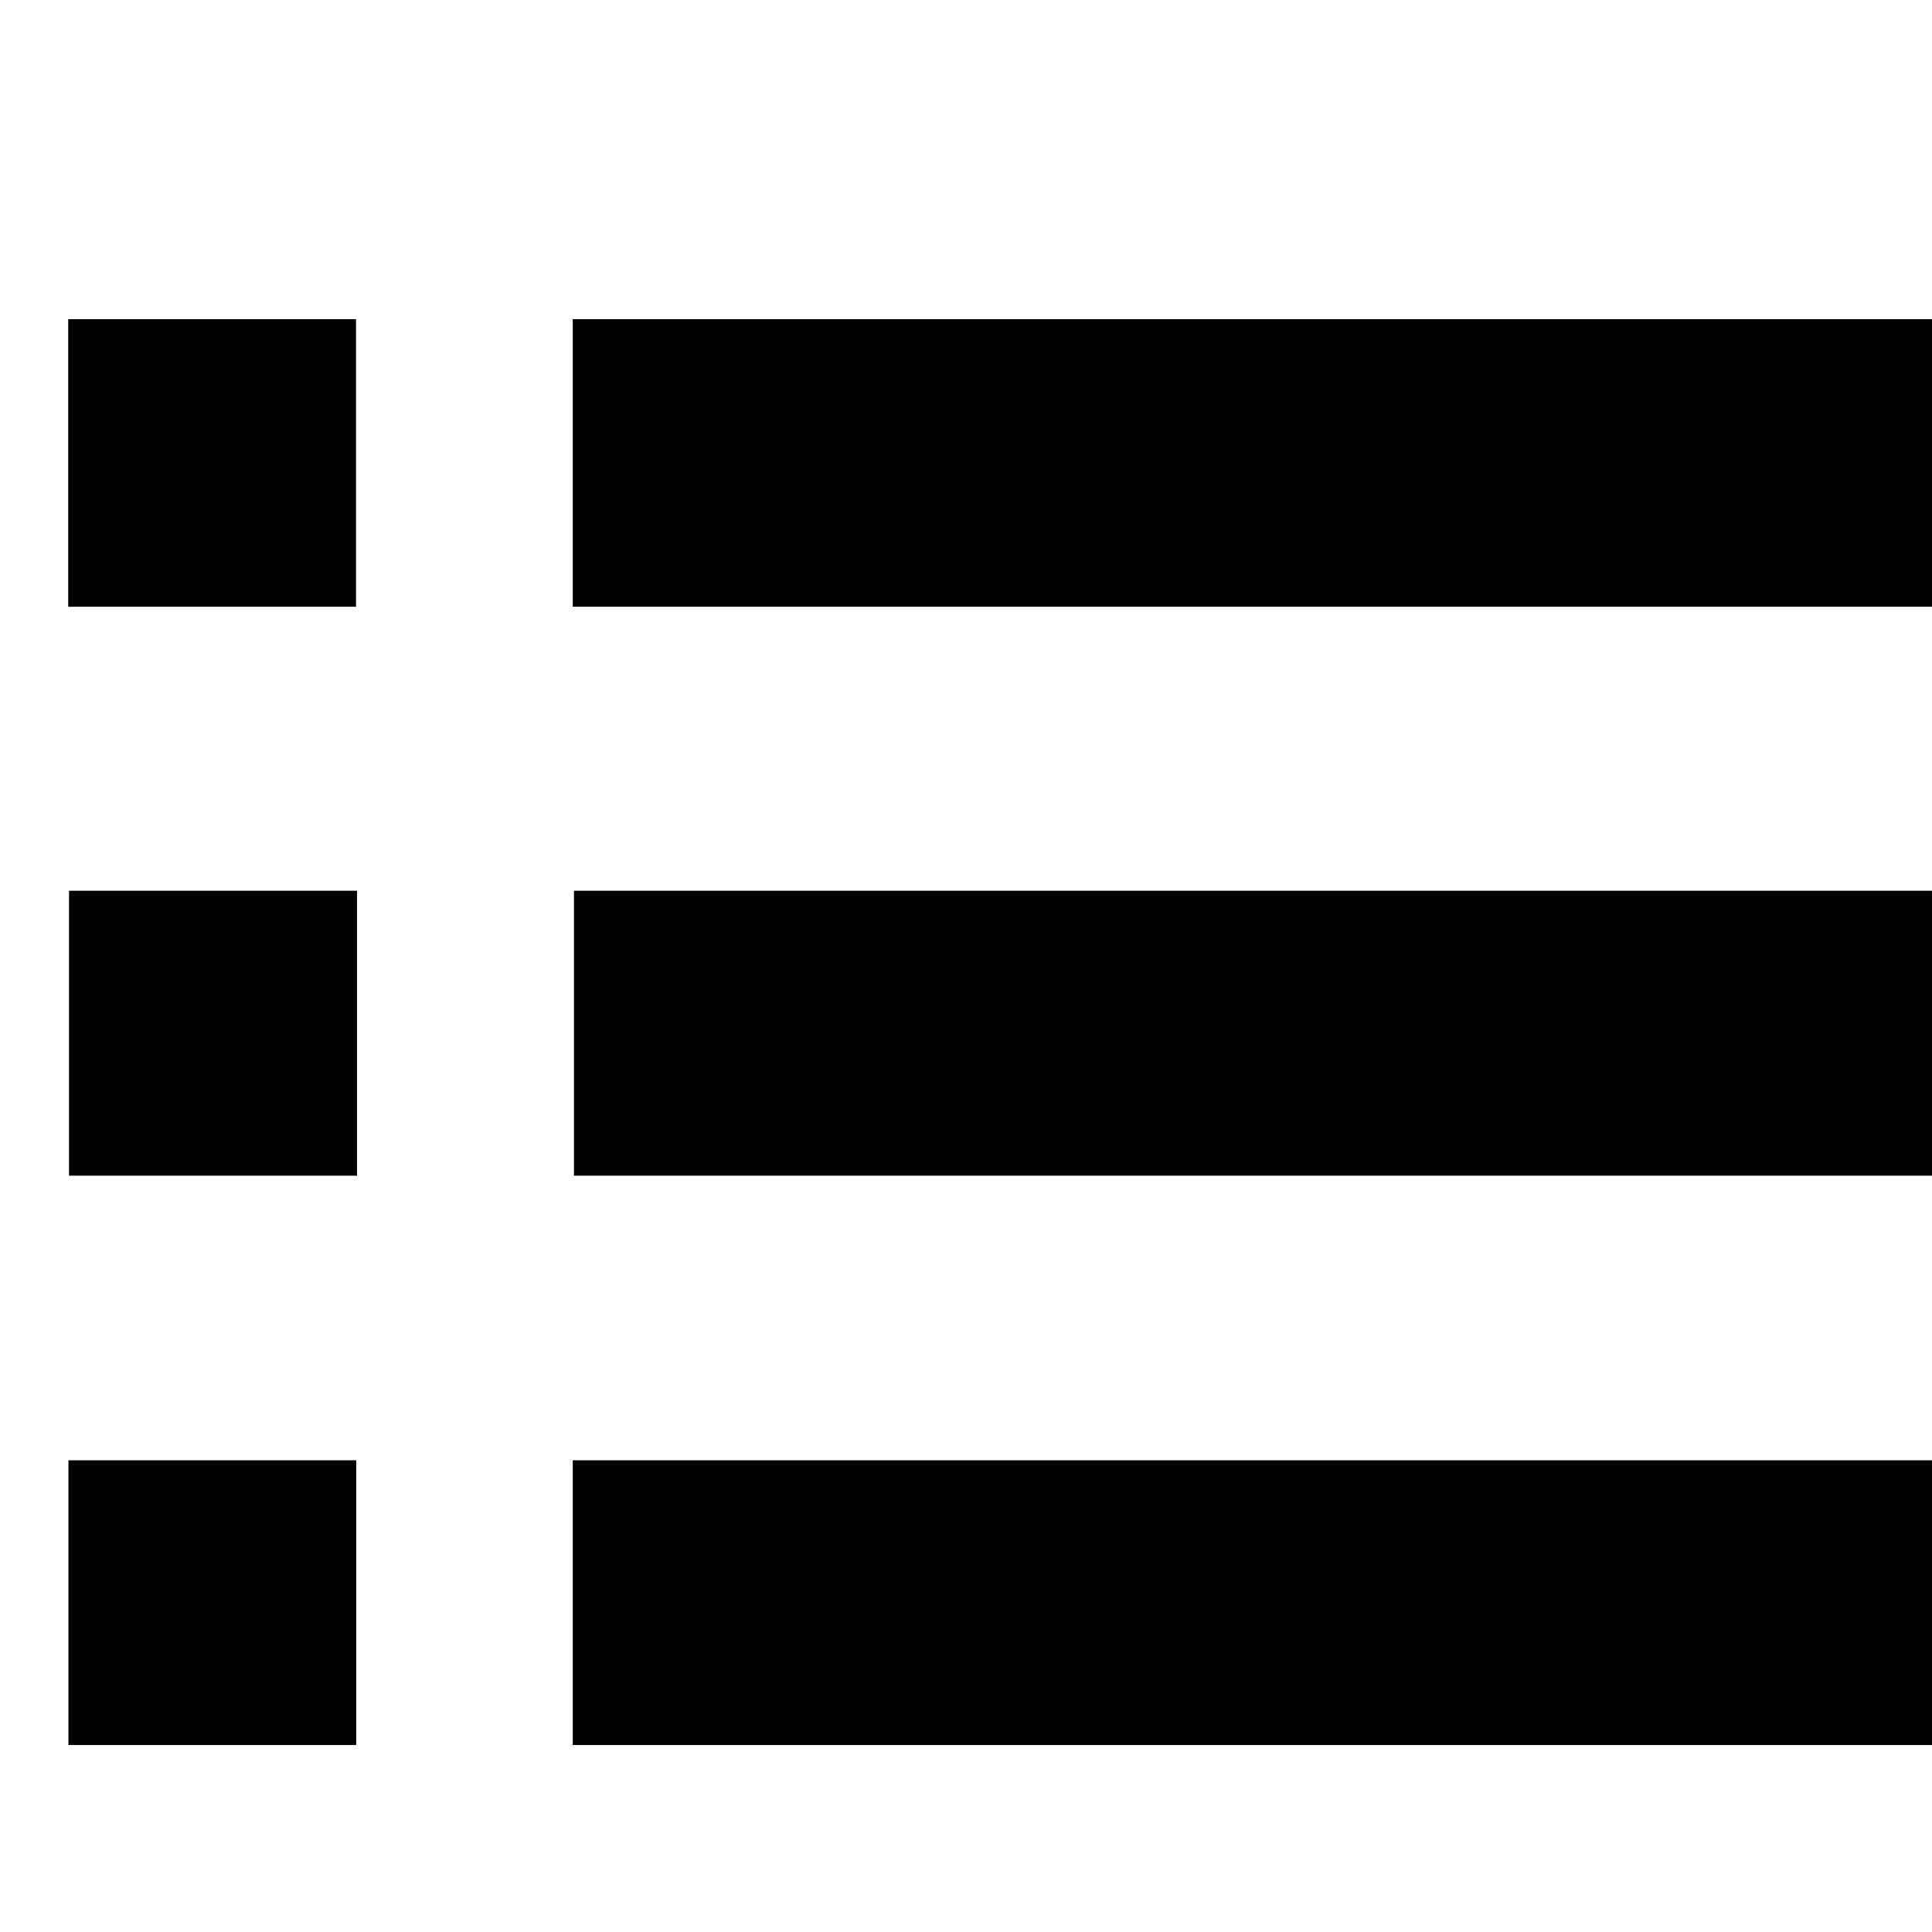 <?xml version="1.0" encoding="utf-8"?>
<!-- Generator: Adobe Illustrator 19.0.0, SVG Export Plug-In . SVG Version: 6.00 Build 0)  -->
<!DOCTYPE svg PUBLIC "-//W3C//DTD SVG 1.1//EN" "http://www.w3.org/Graphics/SVG/1.1/DTD/svg11.dtd">
<svg version="1.1" id="Layer_1" xmlns="http://www.w3.org/2000/svg" xmlns:xlink="http://www.w3.org/1999/xlink" x="0px" y="0px"
	 width="960px" height="960px" viewBox="0 0 960 960" style="enable-background:new 0 0 960 960;" xml:space="preserve">
<g>
	<g>
		<path fill="010202" d="M989.4,158.6H284.6v142.9h704.8V158.6L989.4,158.6z M285.2,442.6v141.6h704.9V442.6H285.2z M284.6,867.1
			h704.8V725.6H284.6V867.1z M176.9,158.6h-143v142.9h143V158.6L176.9,158.6z M34.3,584.2h143.1V442.6H34.3V584.2z M34,867.1h143
			V725.6H34V867.1L34,867.1z"/>
	</g>
</g>
</svg>
